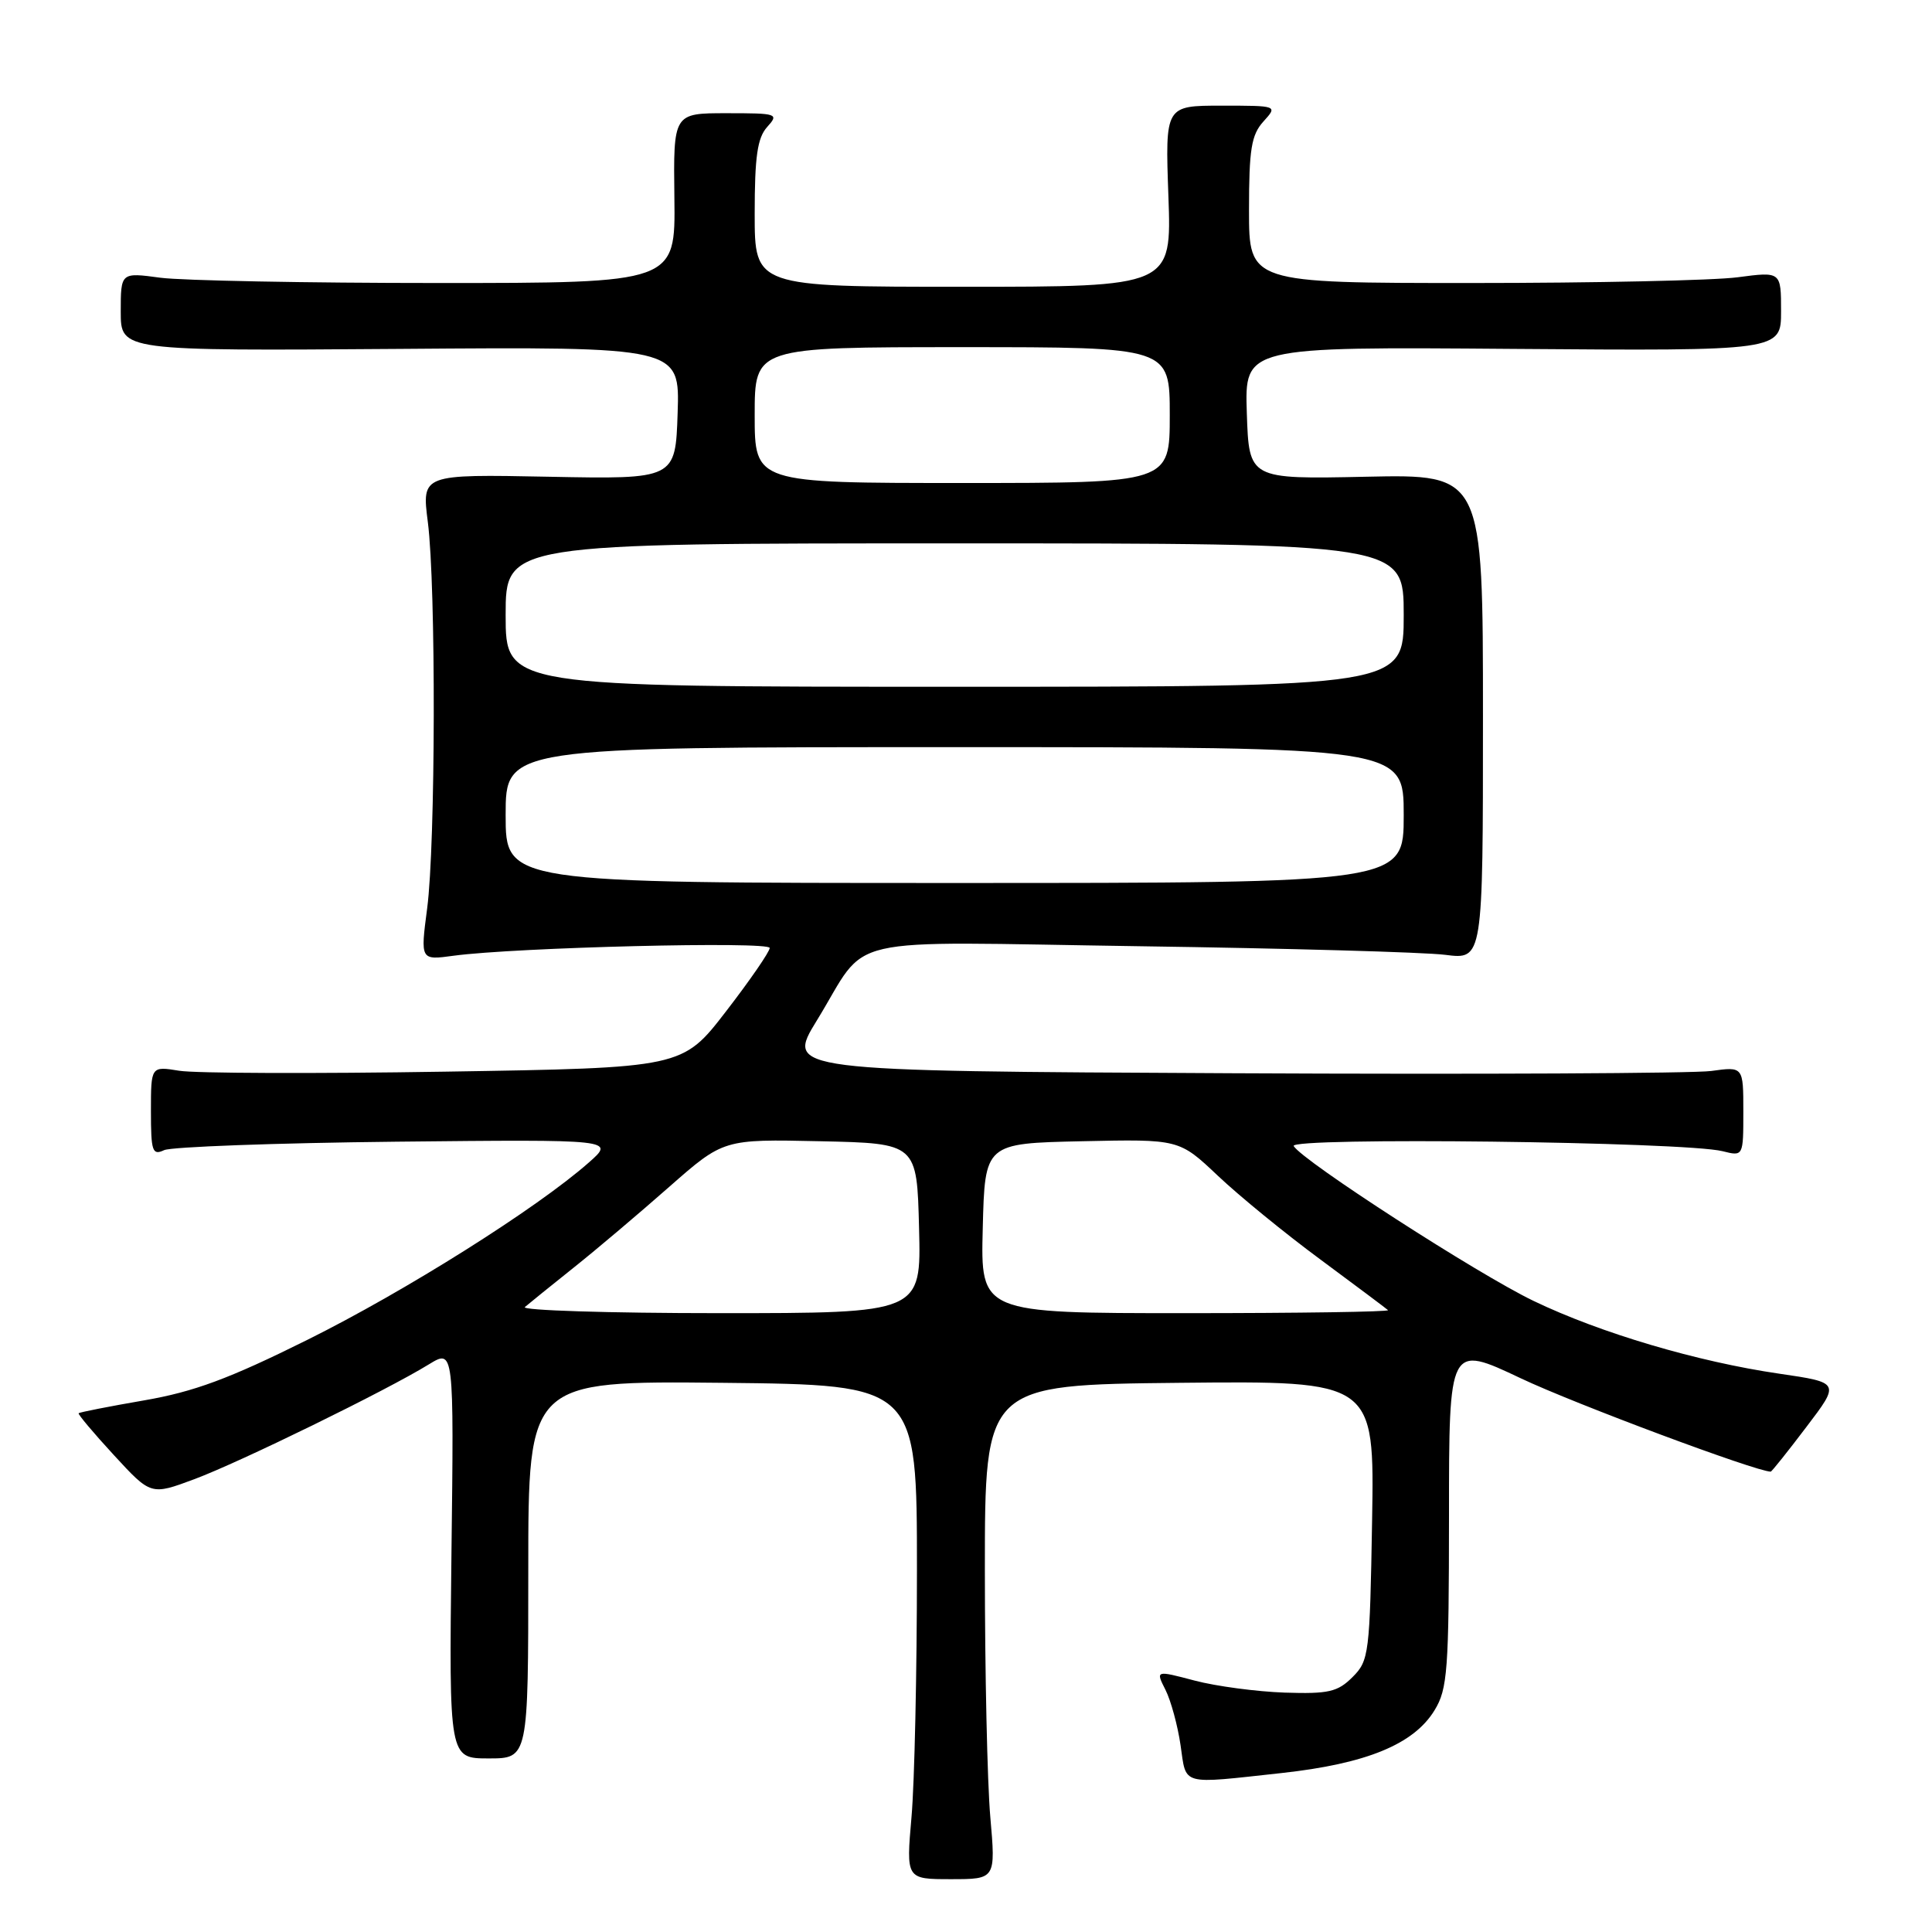 <?xml version="1.0" encoding="UTF-8" standalone="no"?>
<!DOCTYPE svg PUBLIC "-//W3C//DTD SVG 1.1//EN" "http://www.w3.org/Graphics/SVG/1.1/DTD/svg11.dtd" >
<svg xmlns="http://www.w3.org/2000/svg" xmlns:xlink="http://www.w3.org/1999/xlink" version="1.1" viewBox="0 0 256 256">
 <g >
 <path fill="currentColor"
d=" M 131.22 240.75 C 130.82 236.21 130.50 221.47 130.50 208.00 C 130.50 183.50 130.50 183.50 156.31 183.23 C 182.12 182.97 182.12 182.97 181.81 201.46 C 181.51 219.16 181.40 220.05 179.22 222.22 C 177.25 224.19 176.05 224.47 170.22 224.28 C 166.53 224.15 161.16 223.44 158.31 222.69 C 153.12 221.32 153.12 221.32 154.43 223.91 C 155.15 225.34 156.05 228.64 156.43 231.25 C 157.22 236.67 156.30 236.41 169.79 234.94 C 181.05 233.71 187.34 231.13 190.09 226.61 C 191.81 223.80 191.99 221.33 192.00 200.81 C 192.00 178.13 192.00 178.13 201.53 182.64 C 208.66 186.02 232.72 195.00 234.63 195.00 C 234.76 195.00 236.88 192.35 239.34 189.10 C 243.83 183.20 243.83 183.20 235.76 182.02 C 224.92 180.44 212.07 176.64 203.21 172.38 C 195.85 168.85 172.67 153.89 171.42 151.86 C 170.67 150.65 223.23 151.28 228.25 152.54 C 231.00 153.23 231.00 153.23 231.00 147.28 C 231.00 141.32 231.00 141.32 226.75 141.91 C 224.41 142.23 195.86 142.37 163.31 142.21 C 104.12 141.92 104.12 141.92 108.24 135.21 C 115.34 123.66 110.39 124.79 150.97 125.38 C 170.51 125.66 188.75 126.17 191.50 126.52 C 196.50 127.16 196.50 127.16 196.50 95.00 C 196.50 62.84 196.50 62.84 181.00 63.17 C 165.50 63.50 165.50 63.50 165.21 54.73 C 164.92 45.95 164.92 45.95 200.46 46.23 C 236.00 46.50 236.00 46.50 236.00 41.24 C 236.00 35.98 236.00 35.98 230.25 36.74 C 227.09 37.16 211.22 37.50 195.00 37.50 C 165.50 37.50 165.50 37.50 165.50 27.85 C 165.50 19.77 165.81 17.87 167.41 16.10 C 169.31 14.00 169.31 14.00 161.85 14.00 C 154.39 14.00 154.39 14.00 154.82 26.00 C 155.25 38.00 155.25 38.00 127.62 38.00 C 100.00 38.00 100.00 38.00 100.00 28.33 C 100.00 20.73 100.36 18.27 101.65 16.83 C 103.24 15.07 103.03 15.00 96.27 15.00 C 89.22 15.00 89.22 15.00 89.36 26.25 C 89.50 37.50 89.50 37.50 58.00 37.50 C 40.67 37.50 24.14 37.18 21.25 36.80 C 16.00 36.09 16.00 36.09 16.00 41.30 C 16.00 46.50 16.00 46.50 53.04 46.23 C 90.08 45.95 90.08 45.95 89.79 54.73 C 89.50 63.50 89.50 63.50 72.69 63.17 C 55.88 62.84 55.88 62.84 56.69 69.17 C 57.78 77.70 57.72 111.83 56.60 120.37 C 55.70 127.24 55.70 127.24 60.10 126.64 C 68.31 125.53 102.00 124.70 101.99 125.61 C 101.99 126.10 99.39 129.88 96.21 134.00 C 90.43 141.50 90.43 141.50 58.96 142.00 C 41.66 142.28 25.81 142.22 23.75 141.88 C 20.00 141.27 20.00 141.27 20.00 147.24 C 20.00 152.57 20.19 153.13 21.75 152.40 C 22.71 151.96 36.55 151.45 52.50 151.28 C 81.50 150.98 81.50 150.98 78.00 154.06 C 71.14 160.11 53.74 171.07 40.72 177.54 C 30.34 182.70 25.69 184.42 19.08 185.56 C 14.44 186.36 10.55 187.13 10.42 187.26 C 10.30 187.39 12.40 189.89 15.10 192.82 C 20.00 198.14 20.00 198.14 25.75 196.00 C 31.81 193.74 51.18 184.26 56.82 180.79 C 60.15 178.75 60.15 178.75 59.82 205.87 C 59.50 233.00 59.50 233.00 64.75 233.00 C 70.00 233.00 70.00 233.00 70.00 207.98 C 70.00 182.97 70.00 182.97 95.75 183.23 C 121.50 183.50 121.50 183.50 121.50 208.00 C 121.50 221.47 121.18 236.21 120.78 240.75 C 120.06 249.00 120.06 249.00 126.00 249.00 C 131.94 249.00 131.94 249.00 131.22 240.75 Z  M 69.55 173.19 C 70.07 172.74 72.97 170.40 76.00 167.98 C 79.03 165.57 84.73 160.74 88.68 157.26 C 95.87 150.94 95.87 150.94 108.68 151.22 C 121.50 151.50 121.50 151.50 121.78 162.75 C 122.07 174.00 122.07 174.00 95.33 174.00 C 80.63 174.00 69.03 173.63 69.55 173.19 Z  M 130.22 162.75 C 130.50 151.50 130.50 151.50 143.37 151.22 C 156.24 150.94 156.24 150.94 161.37 155.79 C 164.19 158.46 170.32 163.47 175.00 166.92 C 179.68 170.38 183.69 173.39 183.92 173.60 C 184.15 173.82 172.09 174.00 157.13 174.00 C 129.93 174.00 129.93 174.00 130.22 162.75 Z  M 67.00 108.00 C 67.00 99.00 67.00 99.00 126.50 99.00 C 186.00 99.00 186.00 99.00 186.00 108.00 C 186.00 117.00 186.00 117.00 126.50 117.00 C 67.00 117.00 67.00 117.00 67.00 108.00 Z  M 67.00 81.50 C 67.00 72.00 67.00 72.00 126.50 72.00 C 186.00 72.00 186.00 72.00 186.00 81.50 C 186.00 91.00 186.00 91.00 126.50 91.00 C 67.00 91.00 67.00 91.00 67.00 81.50 Z  M 100.00 55.00 C 100.00 46.00 100.00 46.00 127.50 46.00 C 155.00 46.00 155.00 46.00 155.00 55.00 C 155.00 64.00 155.00 64.00 127.50 64.00 C 100.00 64.00 100.00 64.00 100.00 55.00 Z "/>
</g>
</svg>